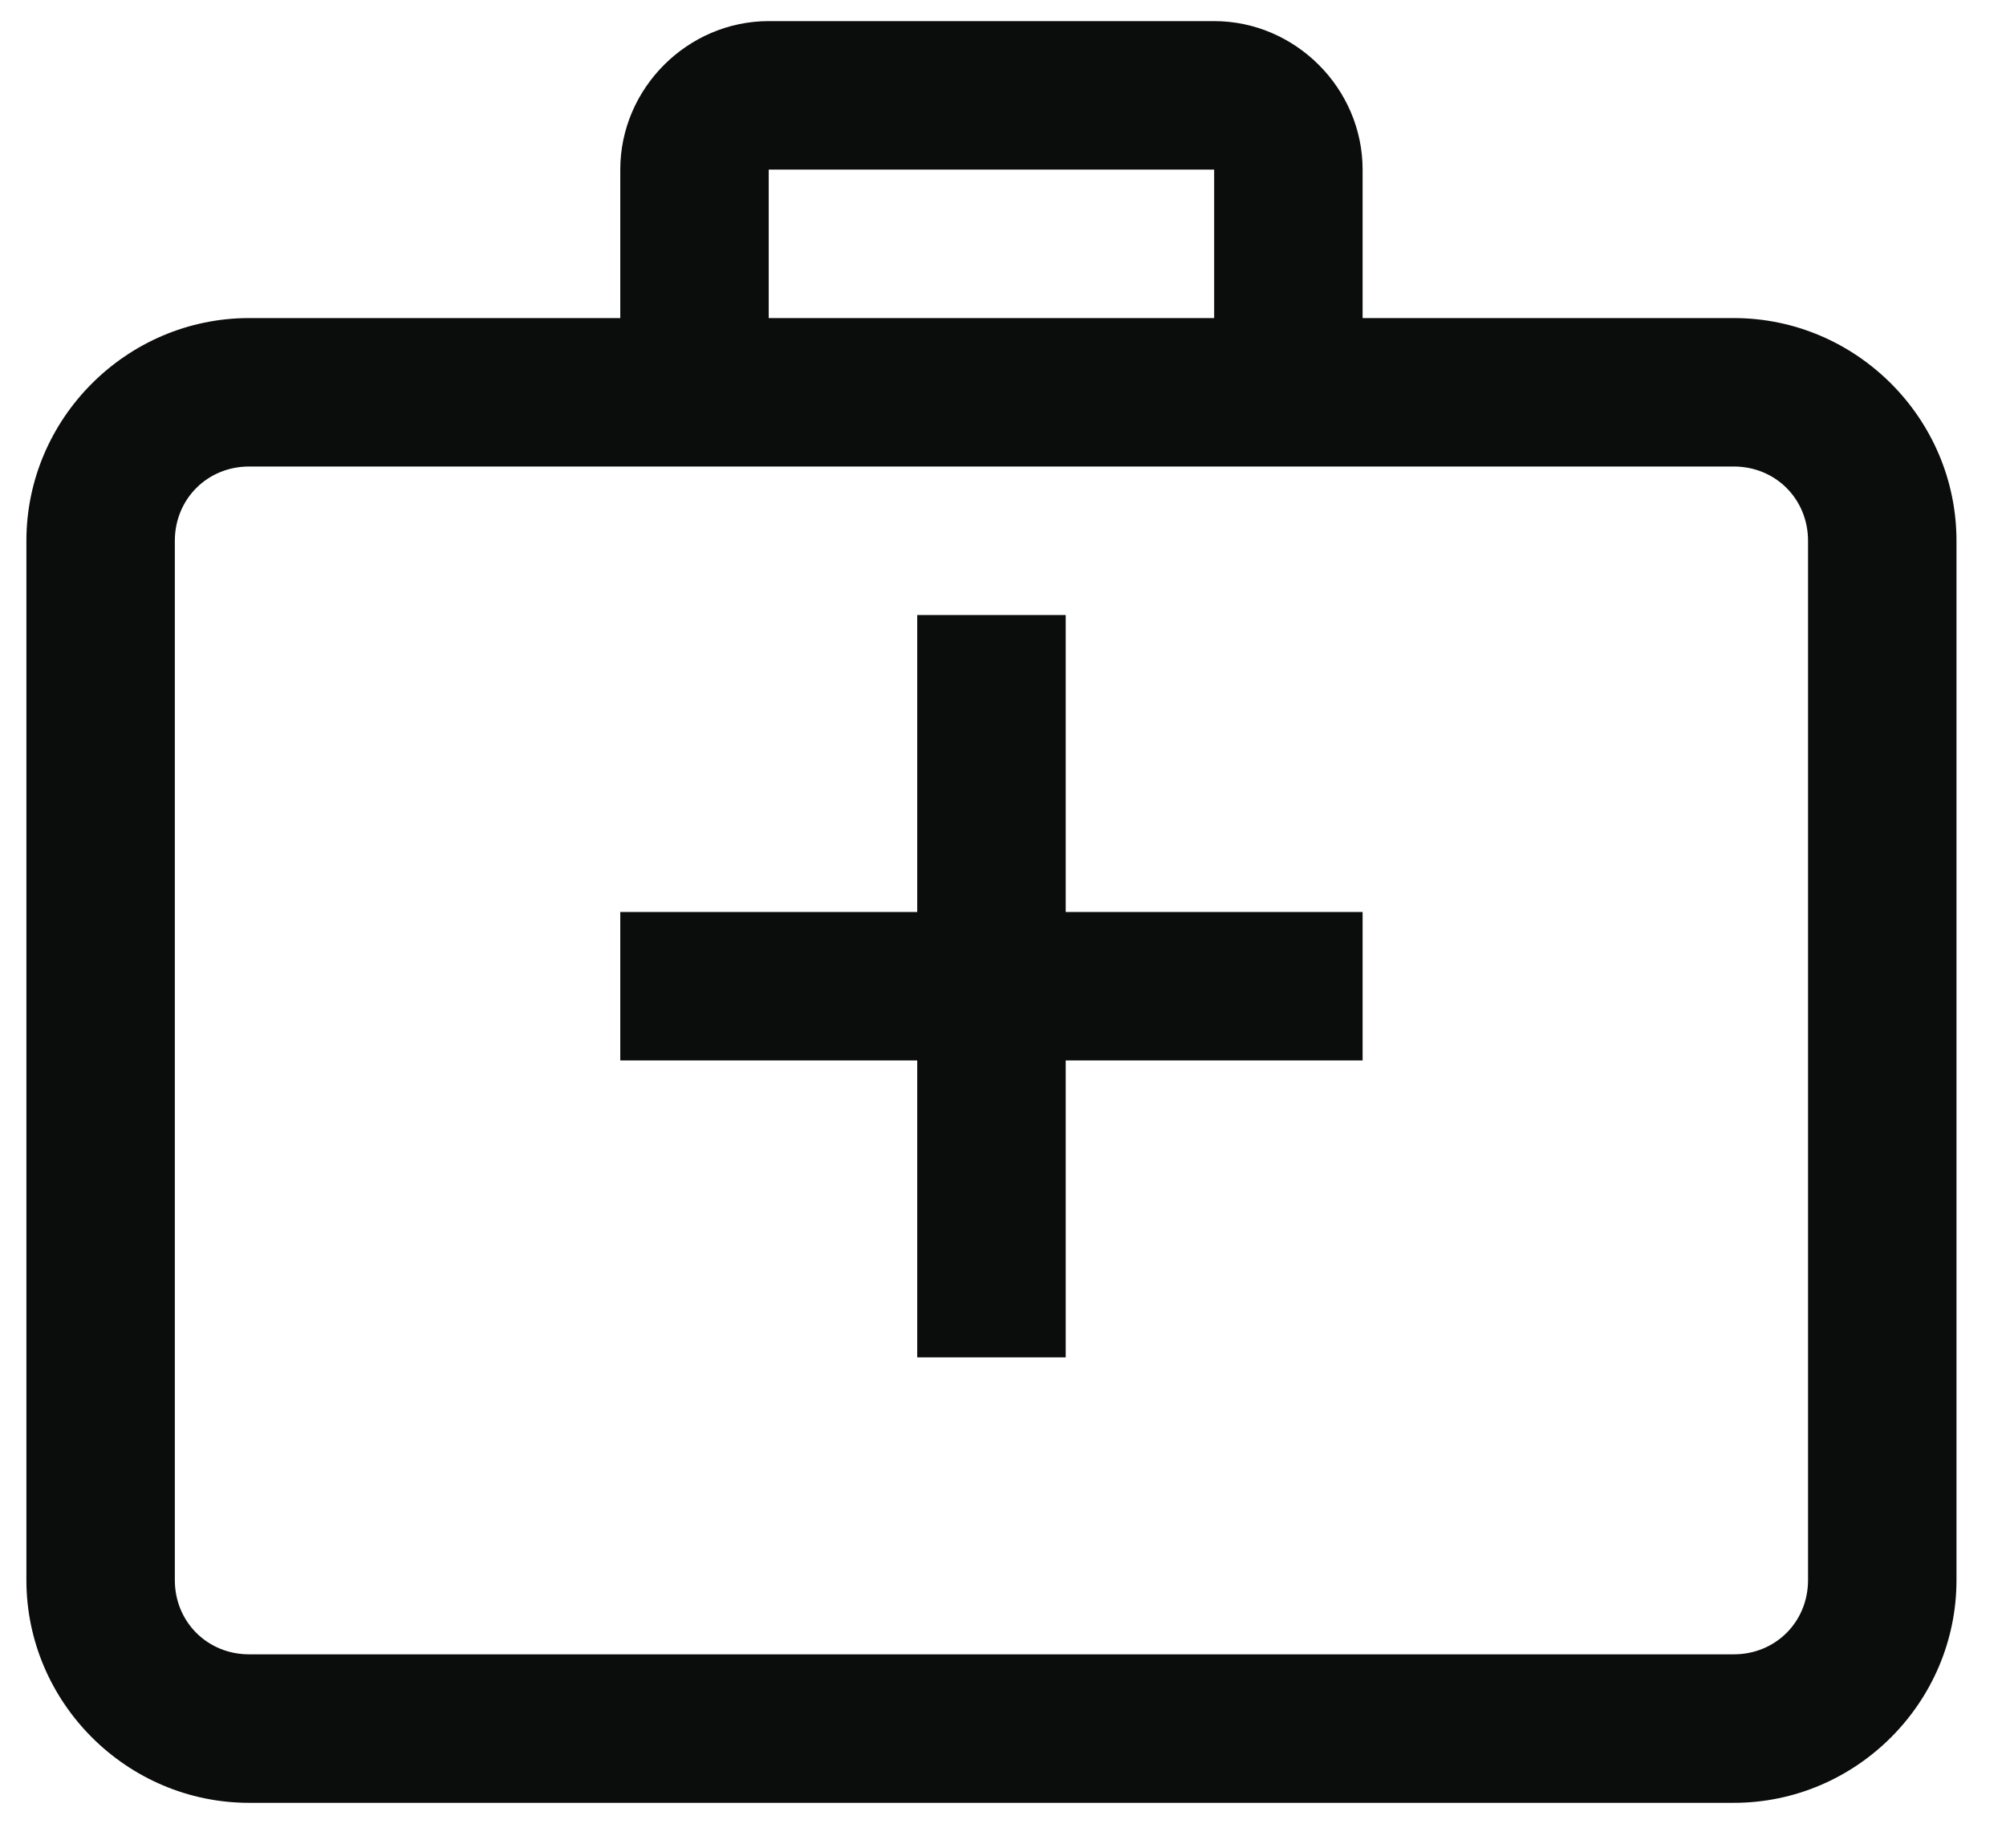 <svg width="38" height="35" viewBox="0 0 38 35" fill="none" xmlns="http://www.w3.org/2000/svg">
<path d="M14.562 0.4C13.024 0.4 11.75 1.674 11.75 3.212V6.025H4.719C2.401 6.025 0.5 7.926 0.5 10.244V29.931C0.5 32.249 2.401 34.15 4.719 34.15H32.844C35.162 34.15 37.062 32.249 37.062 29.931V10.244C37.062 7.926 35.162 6.025 32.844 6.025H25.812V3.212C25.812 1.674 24.538 0.4 23 0.4H14.562ZM14.562 3.212H23V6.025H14.562V3.212ZM4.719 8.837H32.844C33.635 8.837 34.25 9.453 34.25 10.244V29.931C34.25 30.722 33.635 31.337 32.844 31.337H4.719C3.928 31.337 3.312 30.722 3.312 29.931V10.244C3.312 9.453 3.928 8.837 4.719 8.837ZM17.375 11.65V17.275H11.75V20.087H17.375V25.712H20.188V20.087H25.812V17.275H20.188V11.65H17.375Z" fill="#0B0C0C"/>
</svg>
